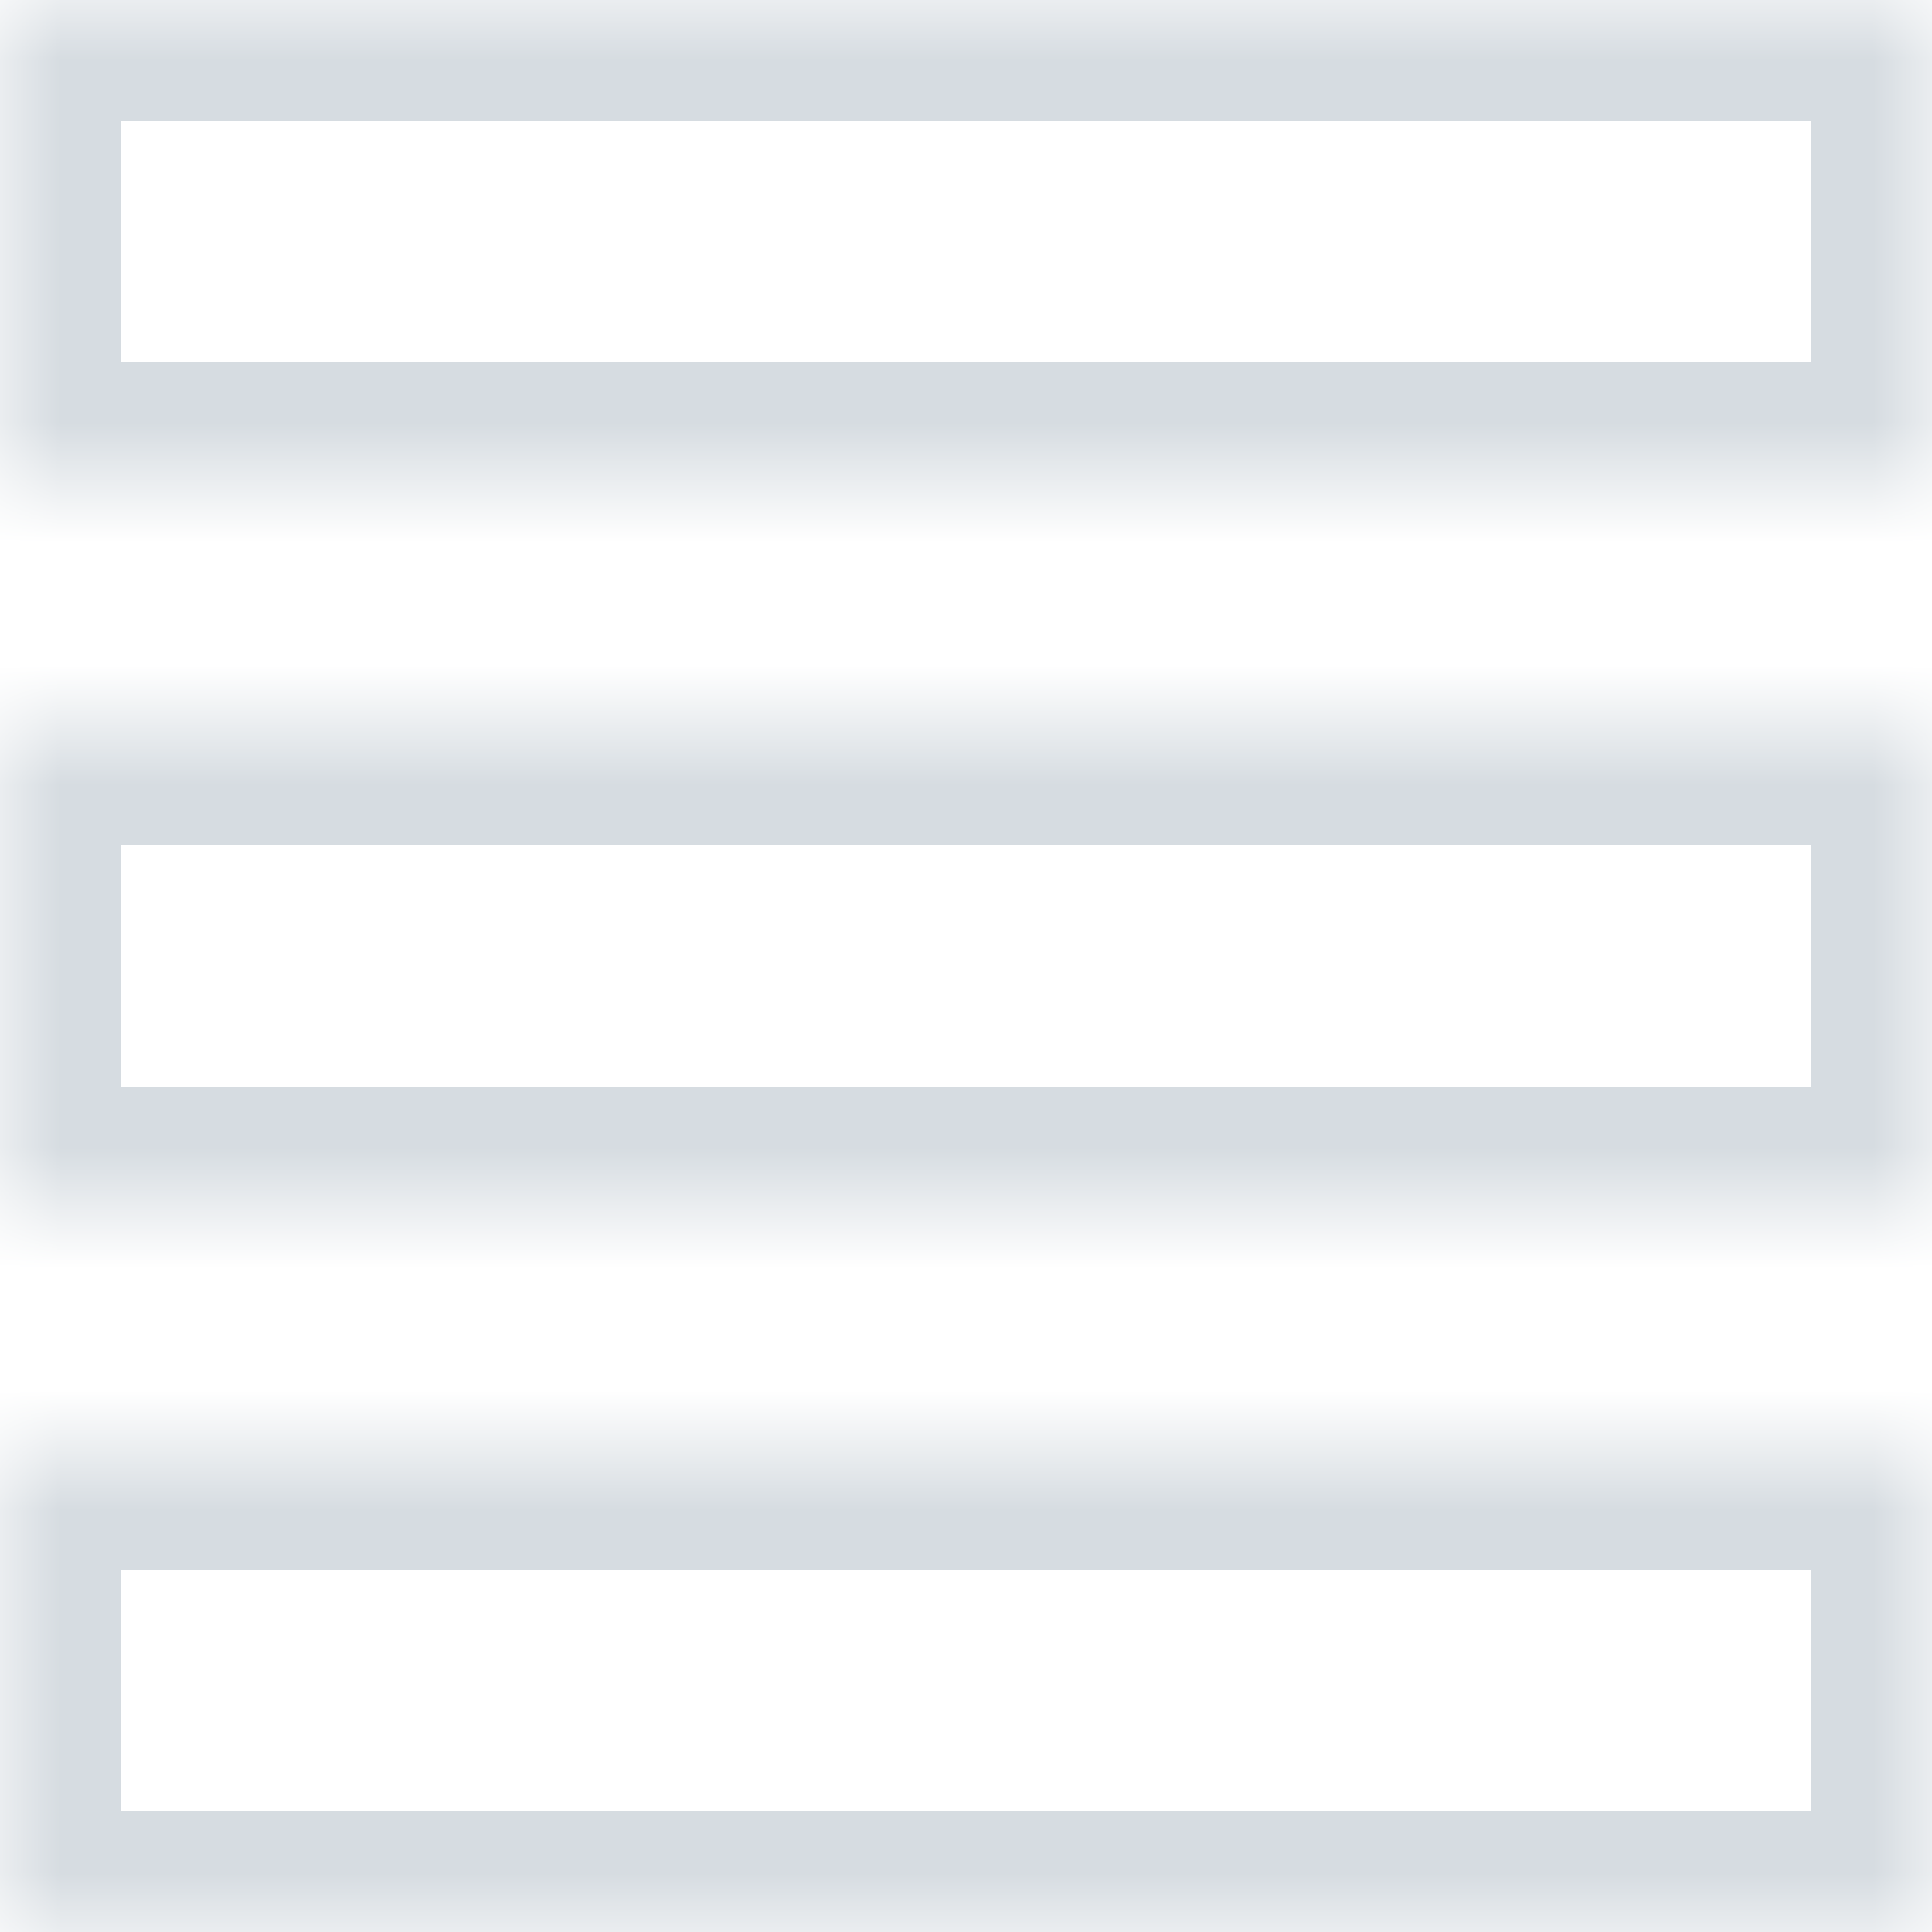 <svg width="16" height="16" viewBox="0 0 16 16" fill="none" xmlns="http://www.w3.org/2000/svg">
<mask id="path-1-inside-1_10_23076" fill="white">
<path fill-rule="evenodd" clip-rule="evenodd" d="M0 0H16V4H0V0ZM0 6H16V10H0V6ZM16 12H0V16H16V12Z"/>
</mask>
<path d="M16 0H17V-1H16V0ZM0 0V-1H-1V0H0ZM16 4V5H17V4H16ZM0 4H-1V5H0V4ZM16 6H17V5H16V6ZM0 6V5H-1V6H0ZM16 10V11H17V10H16ZM0 10H-1V11H0V10ZM0 12V11H-1V12H0ZM16 12H17V11H16V12ZM0 16H-1V17H0V16ZM16 16V17H17V16H16ZM16 -1H0V1H16V-1ZM17 4V0H15V4H17ZM0 5H16V3H0V5ZM-1 0V4H1V0H-1ZM16 5H0V7H16V5ZM17 10V6H15V10H17ZM0 11H16V9H0V11ZM-1 6V10H1V6H-1ZM0 13H16V11H0V13ZM1 16V12H-1V16H1ZM16 15H0V17H16V15ZM15 12V16H17V12H15Z" fill="#D6DCE1" mask="url(#path-1-inside-1_10_23076)"/>
</svg>
